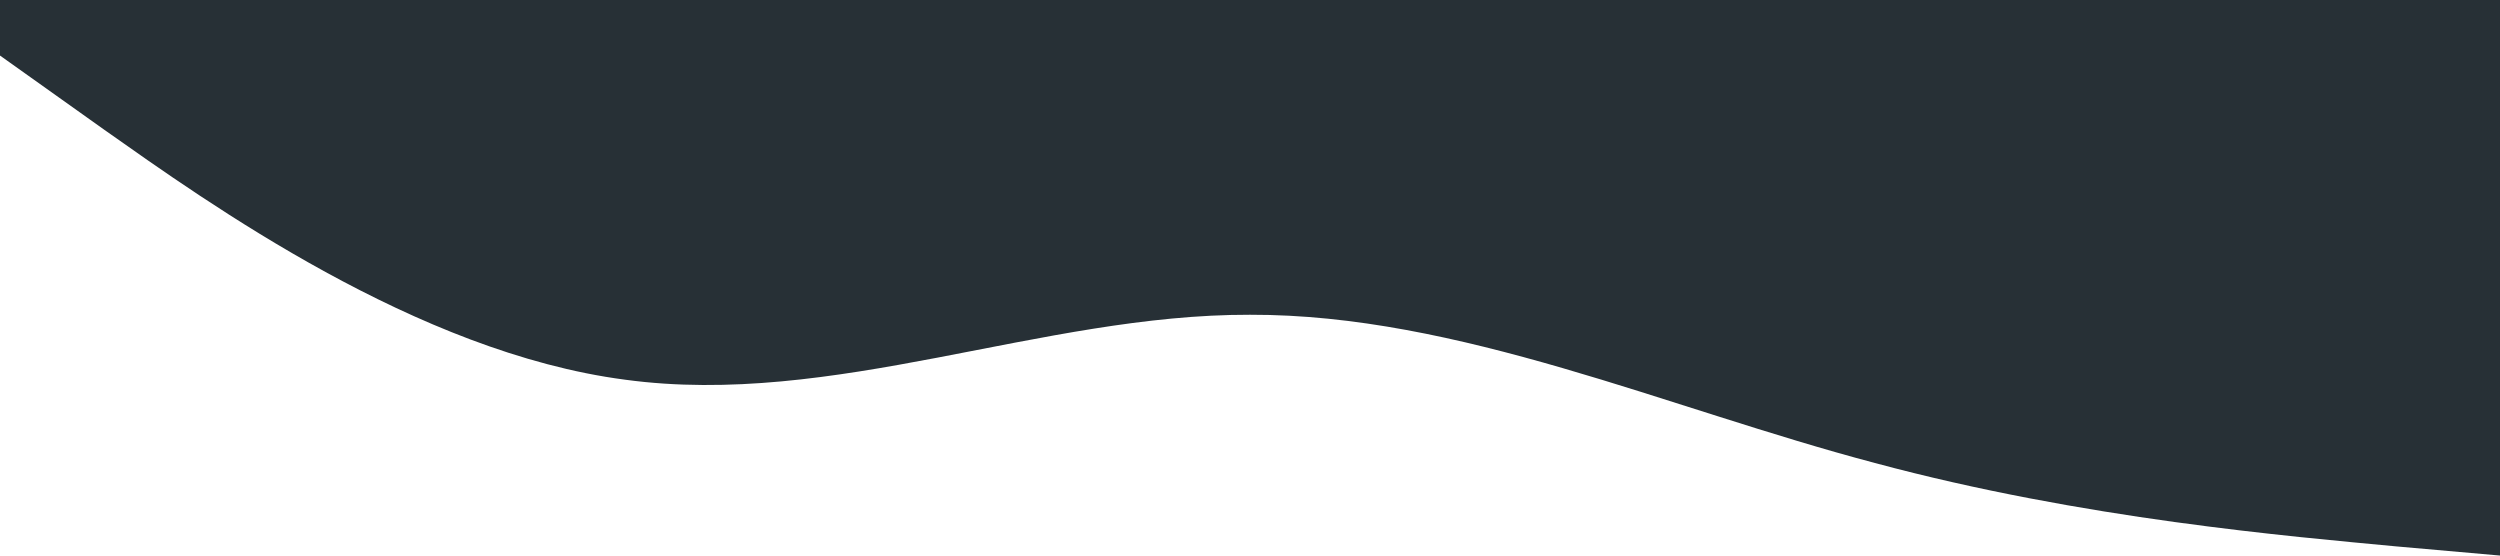 <?xml version="1.0" standalone="no"?><svg xmlns="http://www.w3.org/2000/svg" viewBox="0 0 1440 320"><path fill="#273036" fill-opacity="1" d="M0,32L60,74.7C120,117,240,203,360,218.7C480,235,600,181,720,181.3C840,181,960,235,1080,266.7C1200,299,1320,309,1380,314.7L1440,320L1440,0L1380,0C1320,0,1200,0,1080,0C960,0,840,0,720,0C600,0,480,0,360,0C240,0,120,0,60,0L0,0Z"></path></svg>